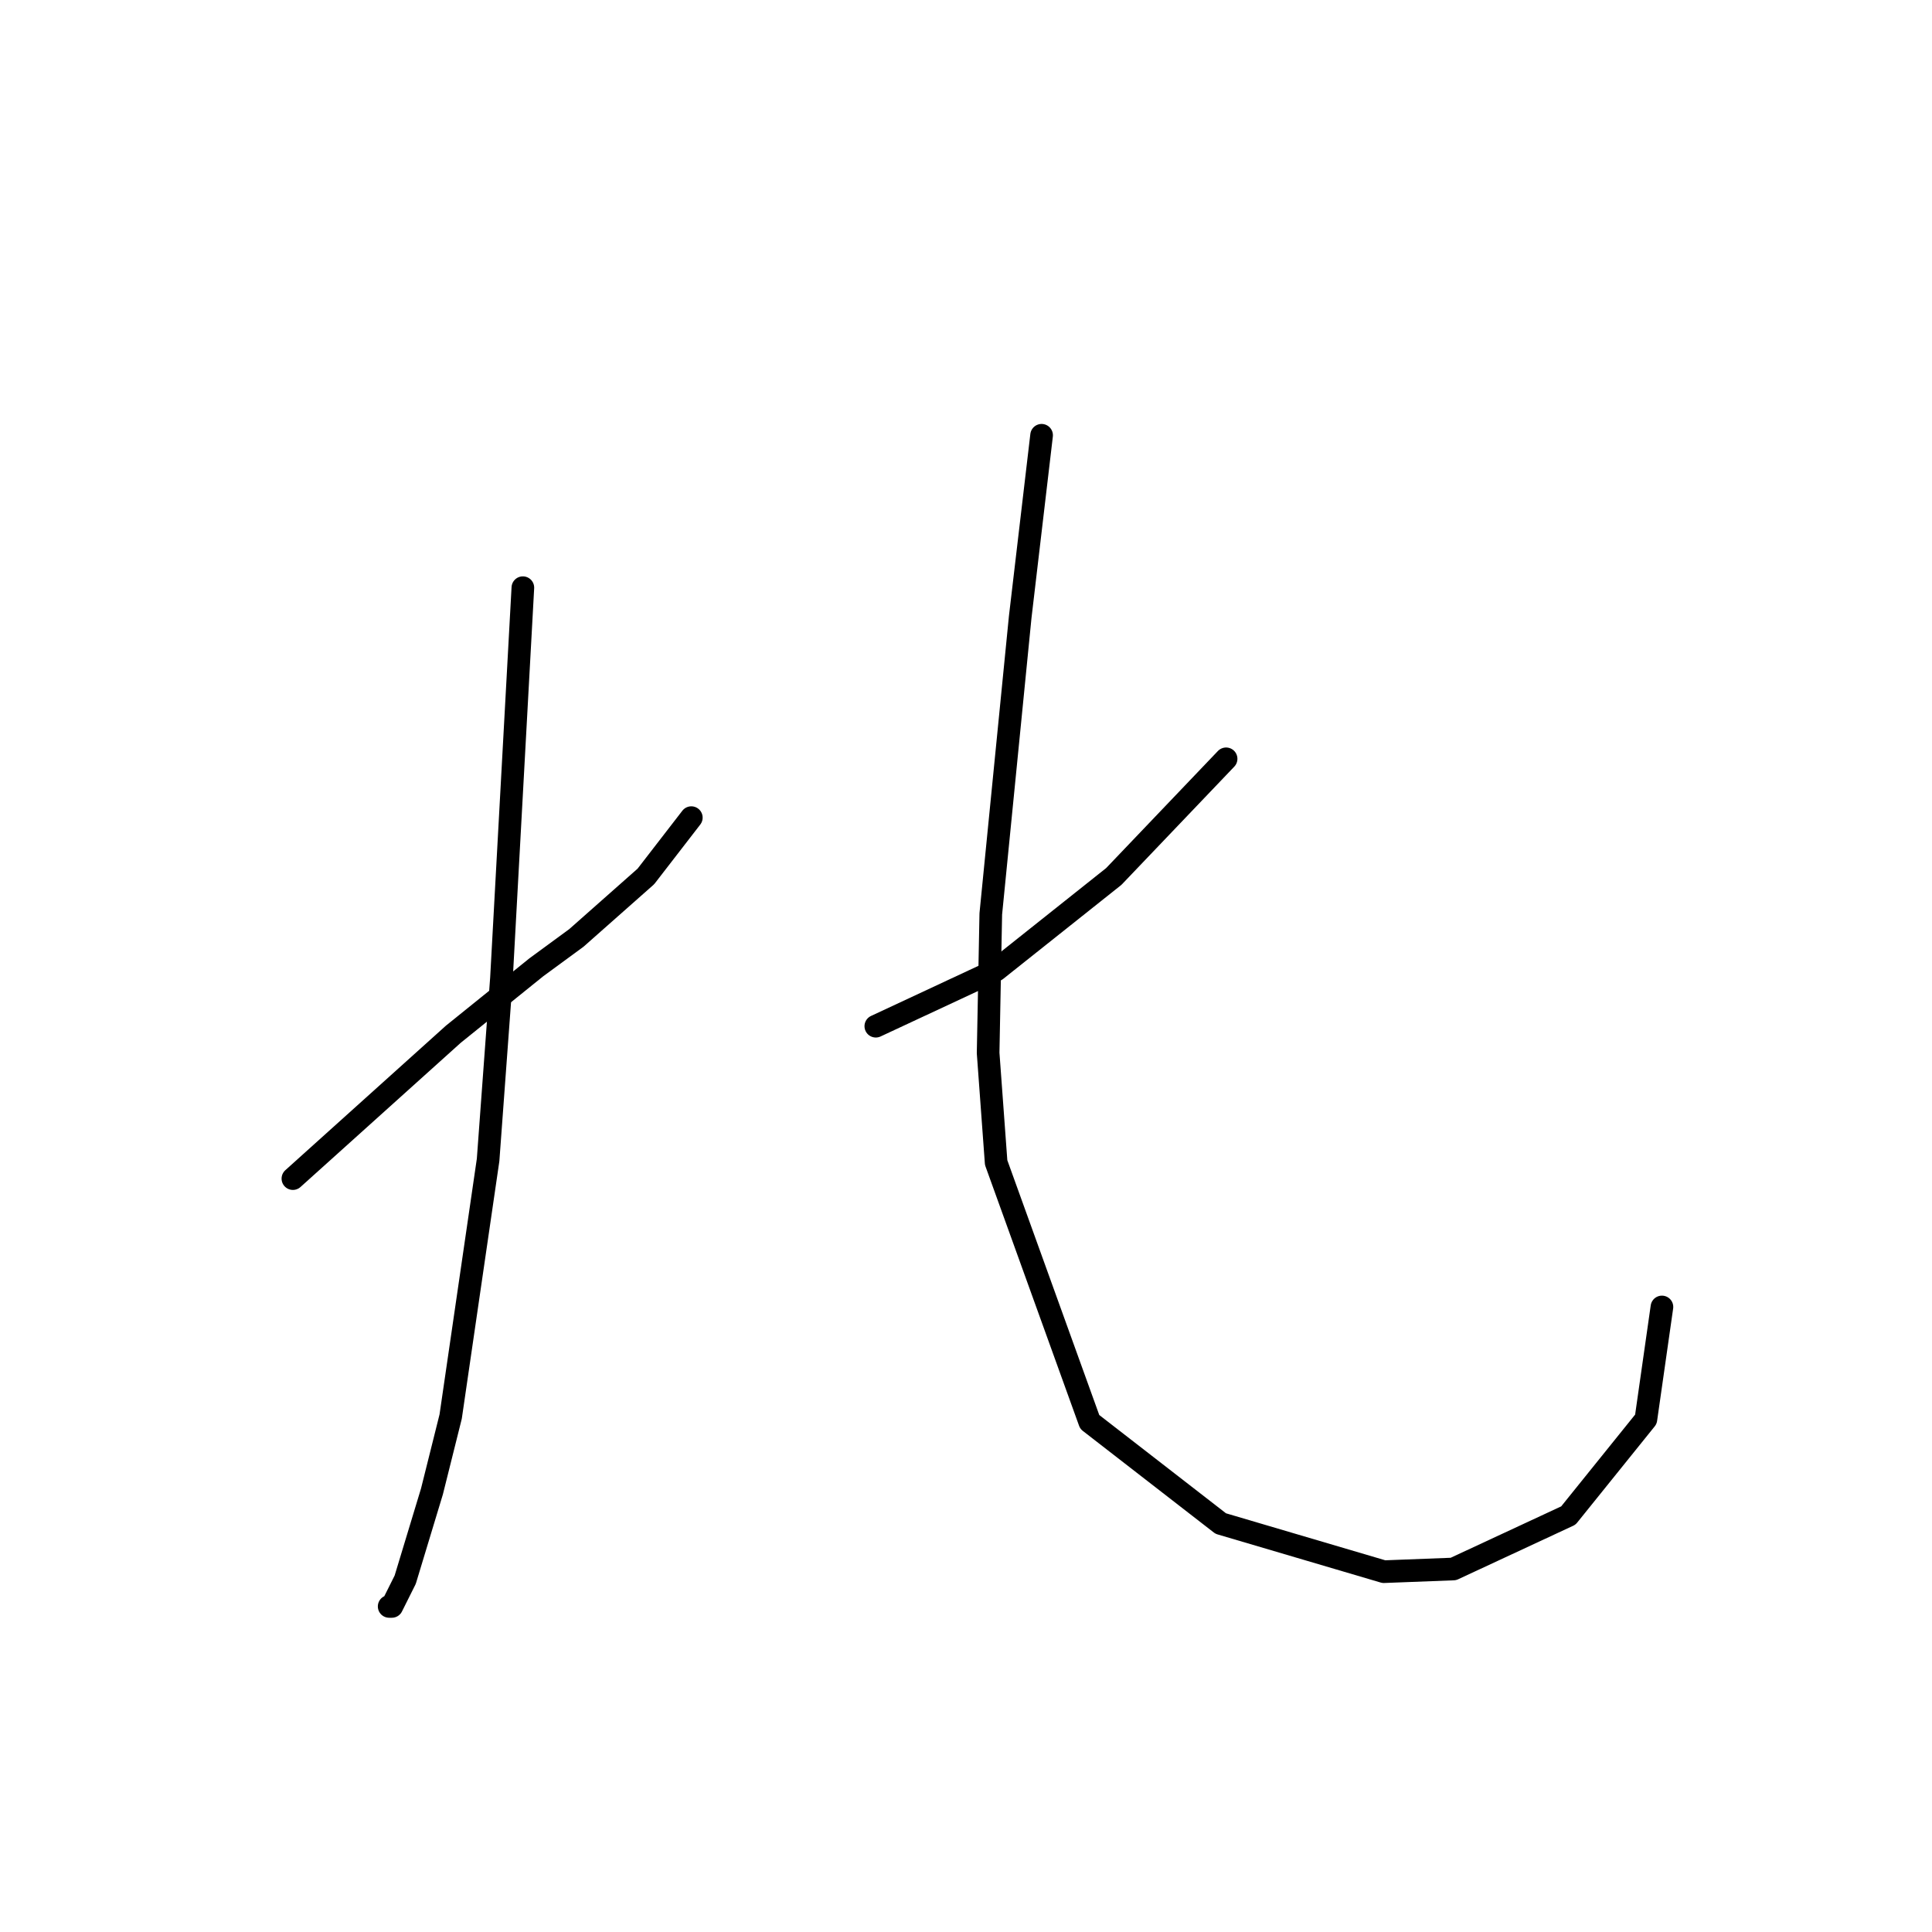 <?xml version="1.0" standalone="no"?>
    <svg width="256" height="256" xmlns="http://www.w3.org/2000/svg" version="1.1">
    <polyline stroke="black" stroke-width="3" stroke-linecap="round" fill="transparent" stroke-linejoin="round" points="38.811 156.172 49.441 146.606 60.07 137.04 71.053 128.182 76.368 124.285 85.58 116.136 91.603 108.341 91.603 108.341 " />
        <polyline stroke="black" stroke-width="3" stroke-linecap="round" fill="transparent" stroke-linejoin="round" points="69.282 77.871 67.864 103.735 66.447 129.599 64.676 153.692 59.715 187.706 57.235 197.626 53.692 209.318 51.921 212.861 51.566 212.861 51.566 212.861 " />
        <polyline stroke="black" stroke-width="3" stroke-linecap="round" fill="transparent" stroke-linejoin="round" points="162.464 100.547 155.023 108.341 147.583 116.136 131.994 128.537 116.05 135.977 116.05 135.977 " />
        <polyline stroke="black" stroke-width="3" stroke-linecap="round" fill="transparent" stroke-linejoin="round" points="138.017 57.676 136.599 69.722 135.182 81.768 131.285 121.096 130.931 139.52 131.994 154.047 144.394 188.414 161.755 201.878 183.368 208.255 192.58 207.901 207.815 200.815 218.09 188.06 220.215 173.179 220.215 173.179 " />
        </svg>